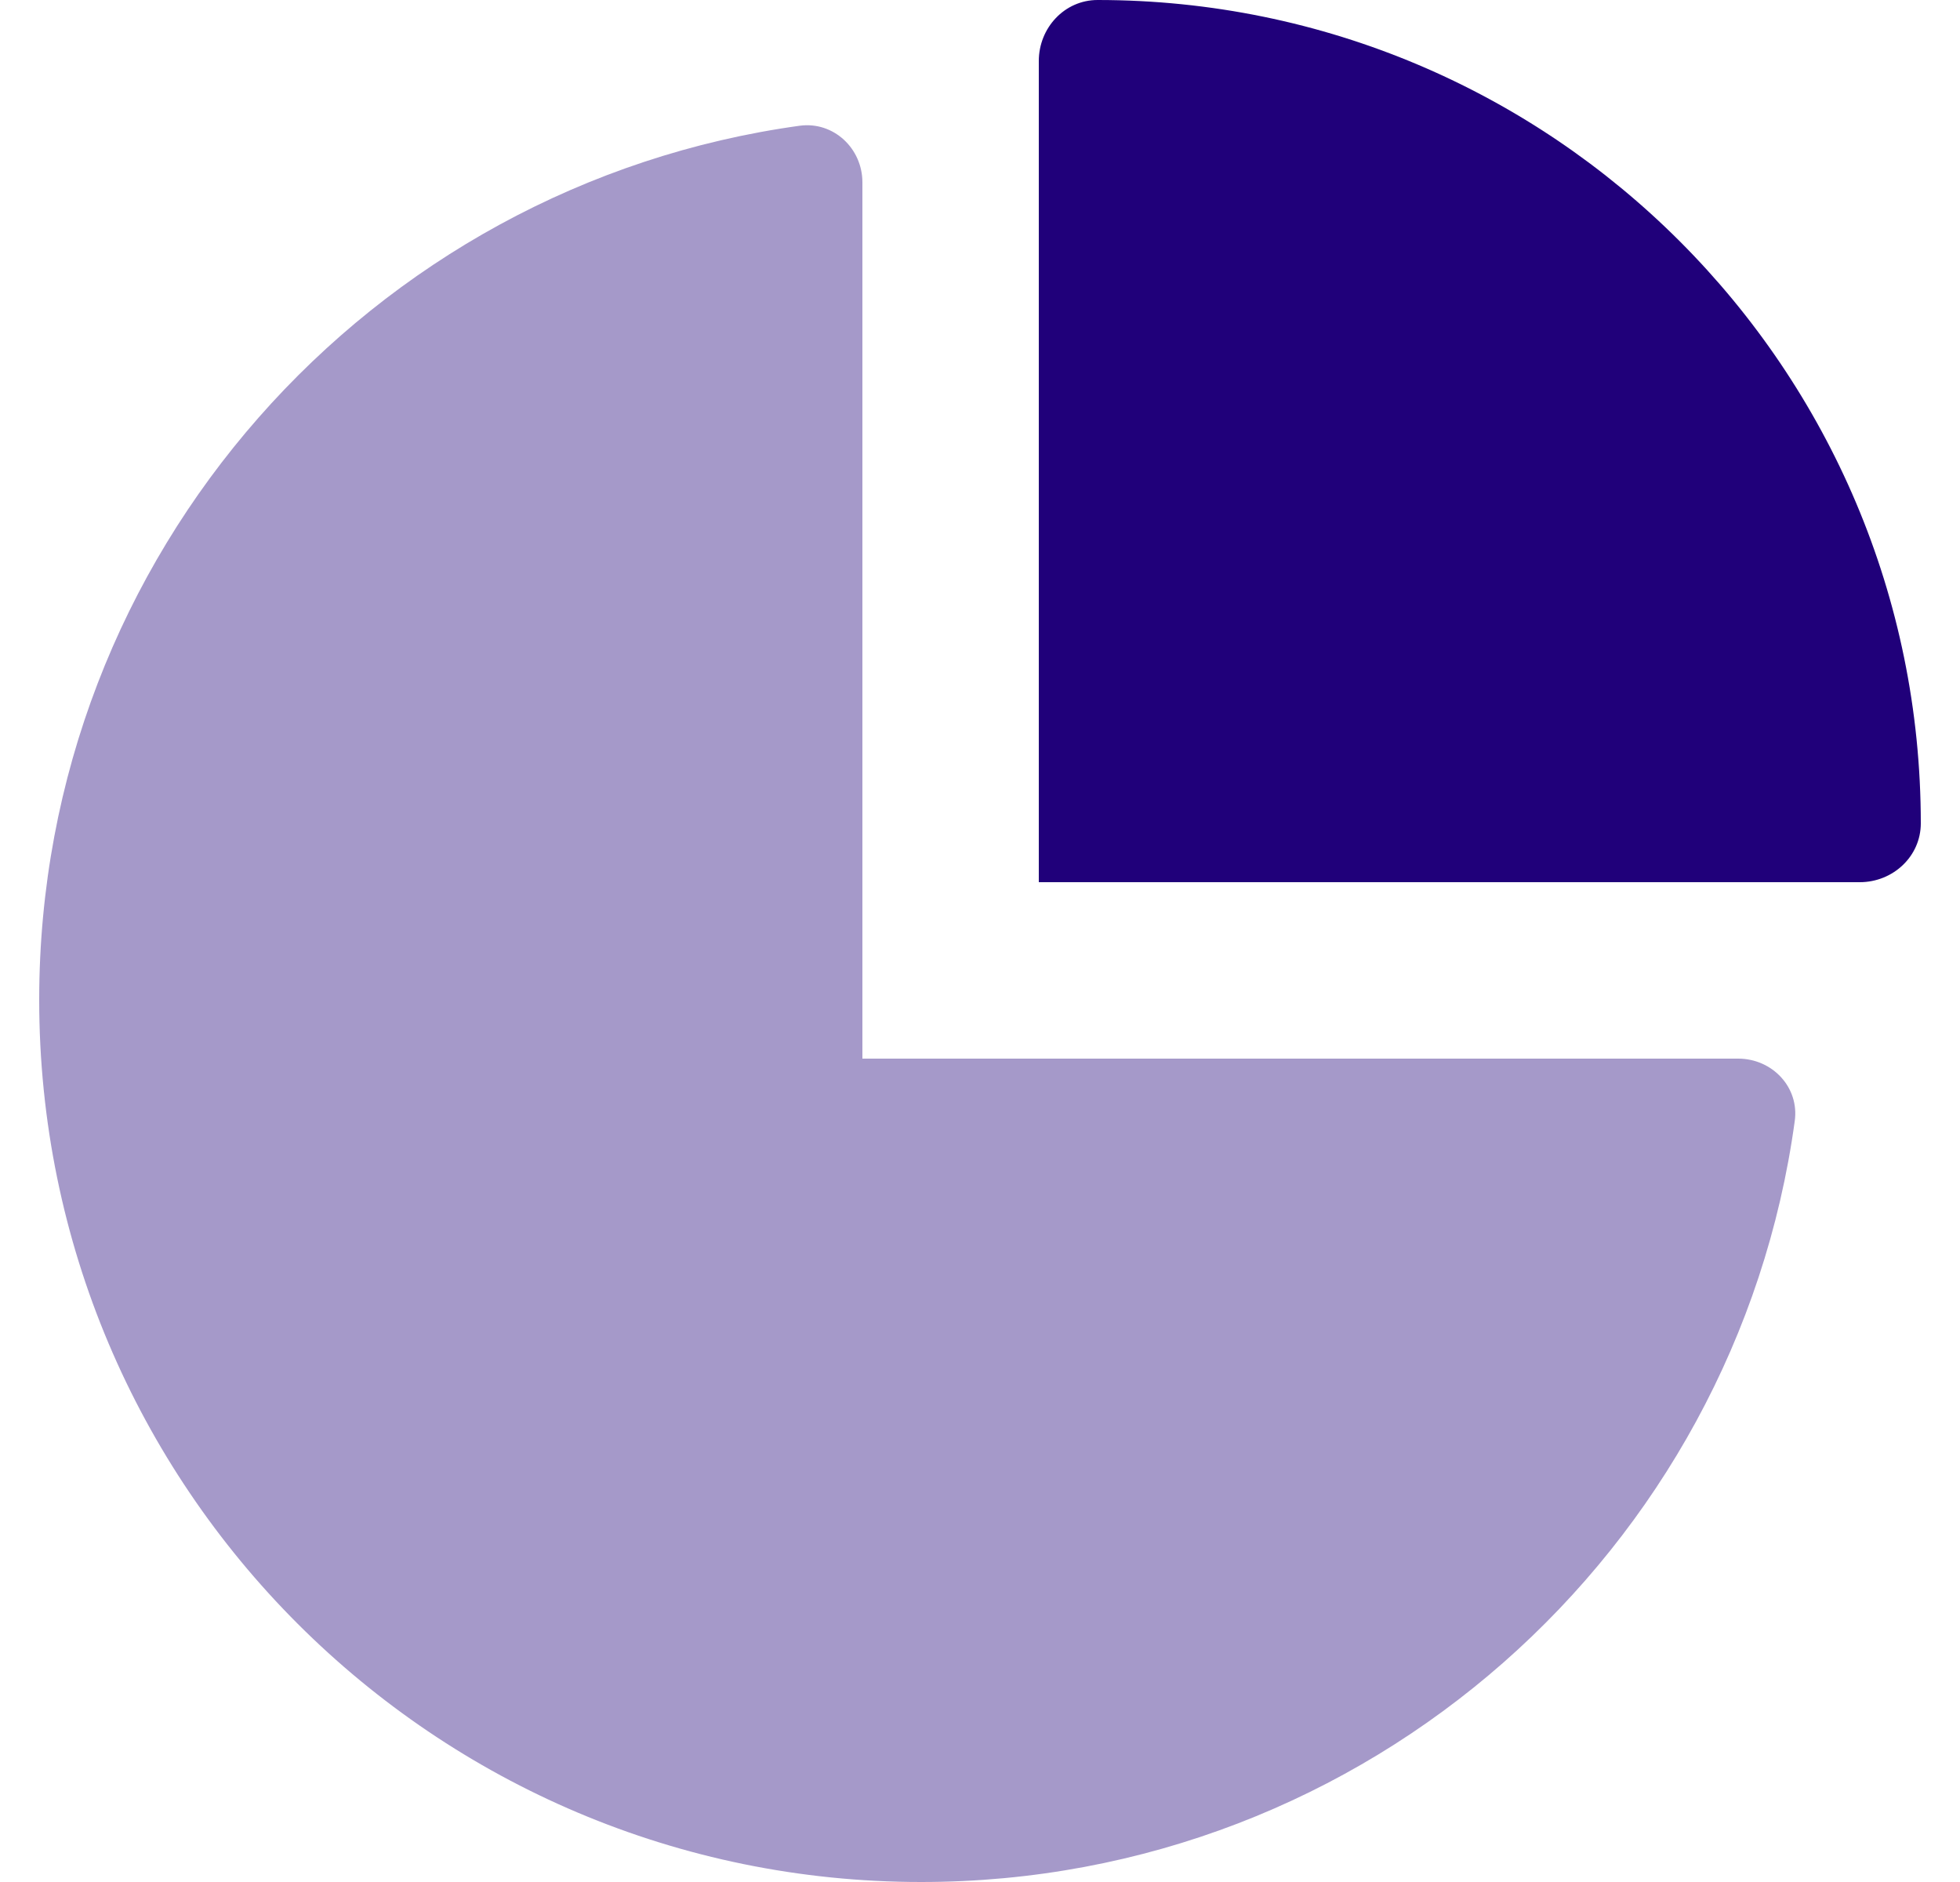 <svg width="25" height="24" viewBox="0 0 25 24" fill="none" xmlns="http://www.w3.org/2000/svg">
  <g clip-path="url(#clip0_1068_3010)">
    <path opacity="0.4" d="M11 2.325C11 1.894 10.634 1.547 10.203 1.603C4.723 2.358 0.5 7.064 0.5 12.75C0.5 18.966 5.539 24 11.75 24C17.441 24 22.142 19.777 22.892 14.297C22.953 13.866 22.606 13.5 22.17 13.5H11V2.325Z" fill="#20007A" />
    <path d="M13.25 11.25H23.722C24.144 11.25 24.5 10.922 24.5 10.5C24.5 4.702 19.798 0 14 0C13.578 0 13.25 0.356 13.25 0.778V11.25Z" fill="#20007A" />
  </g>
  <defs>
    <clipPath id="clip0_1068_3010">
      <rect width="24" height="24" fill="white" transform="translate(0.5)" />
    </clipPath>
  </defs>
</svg>